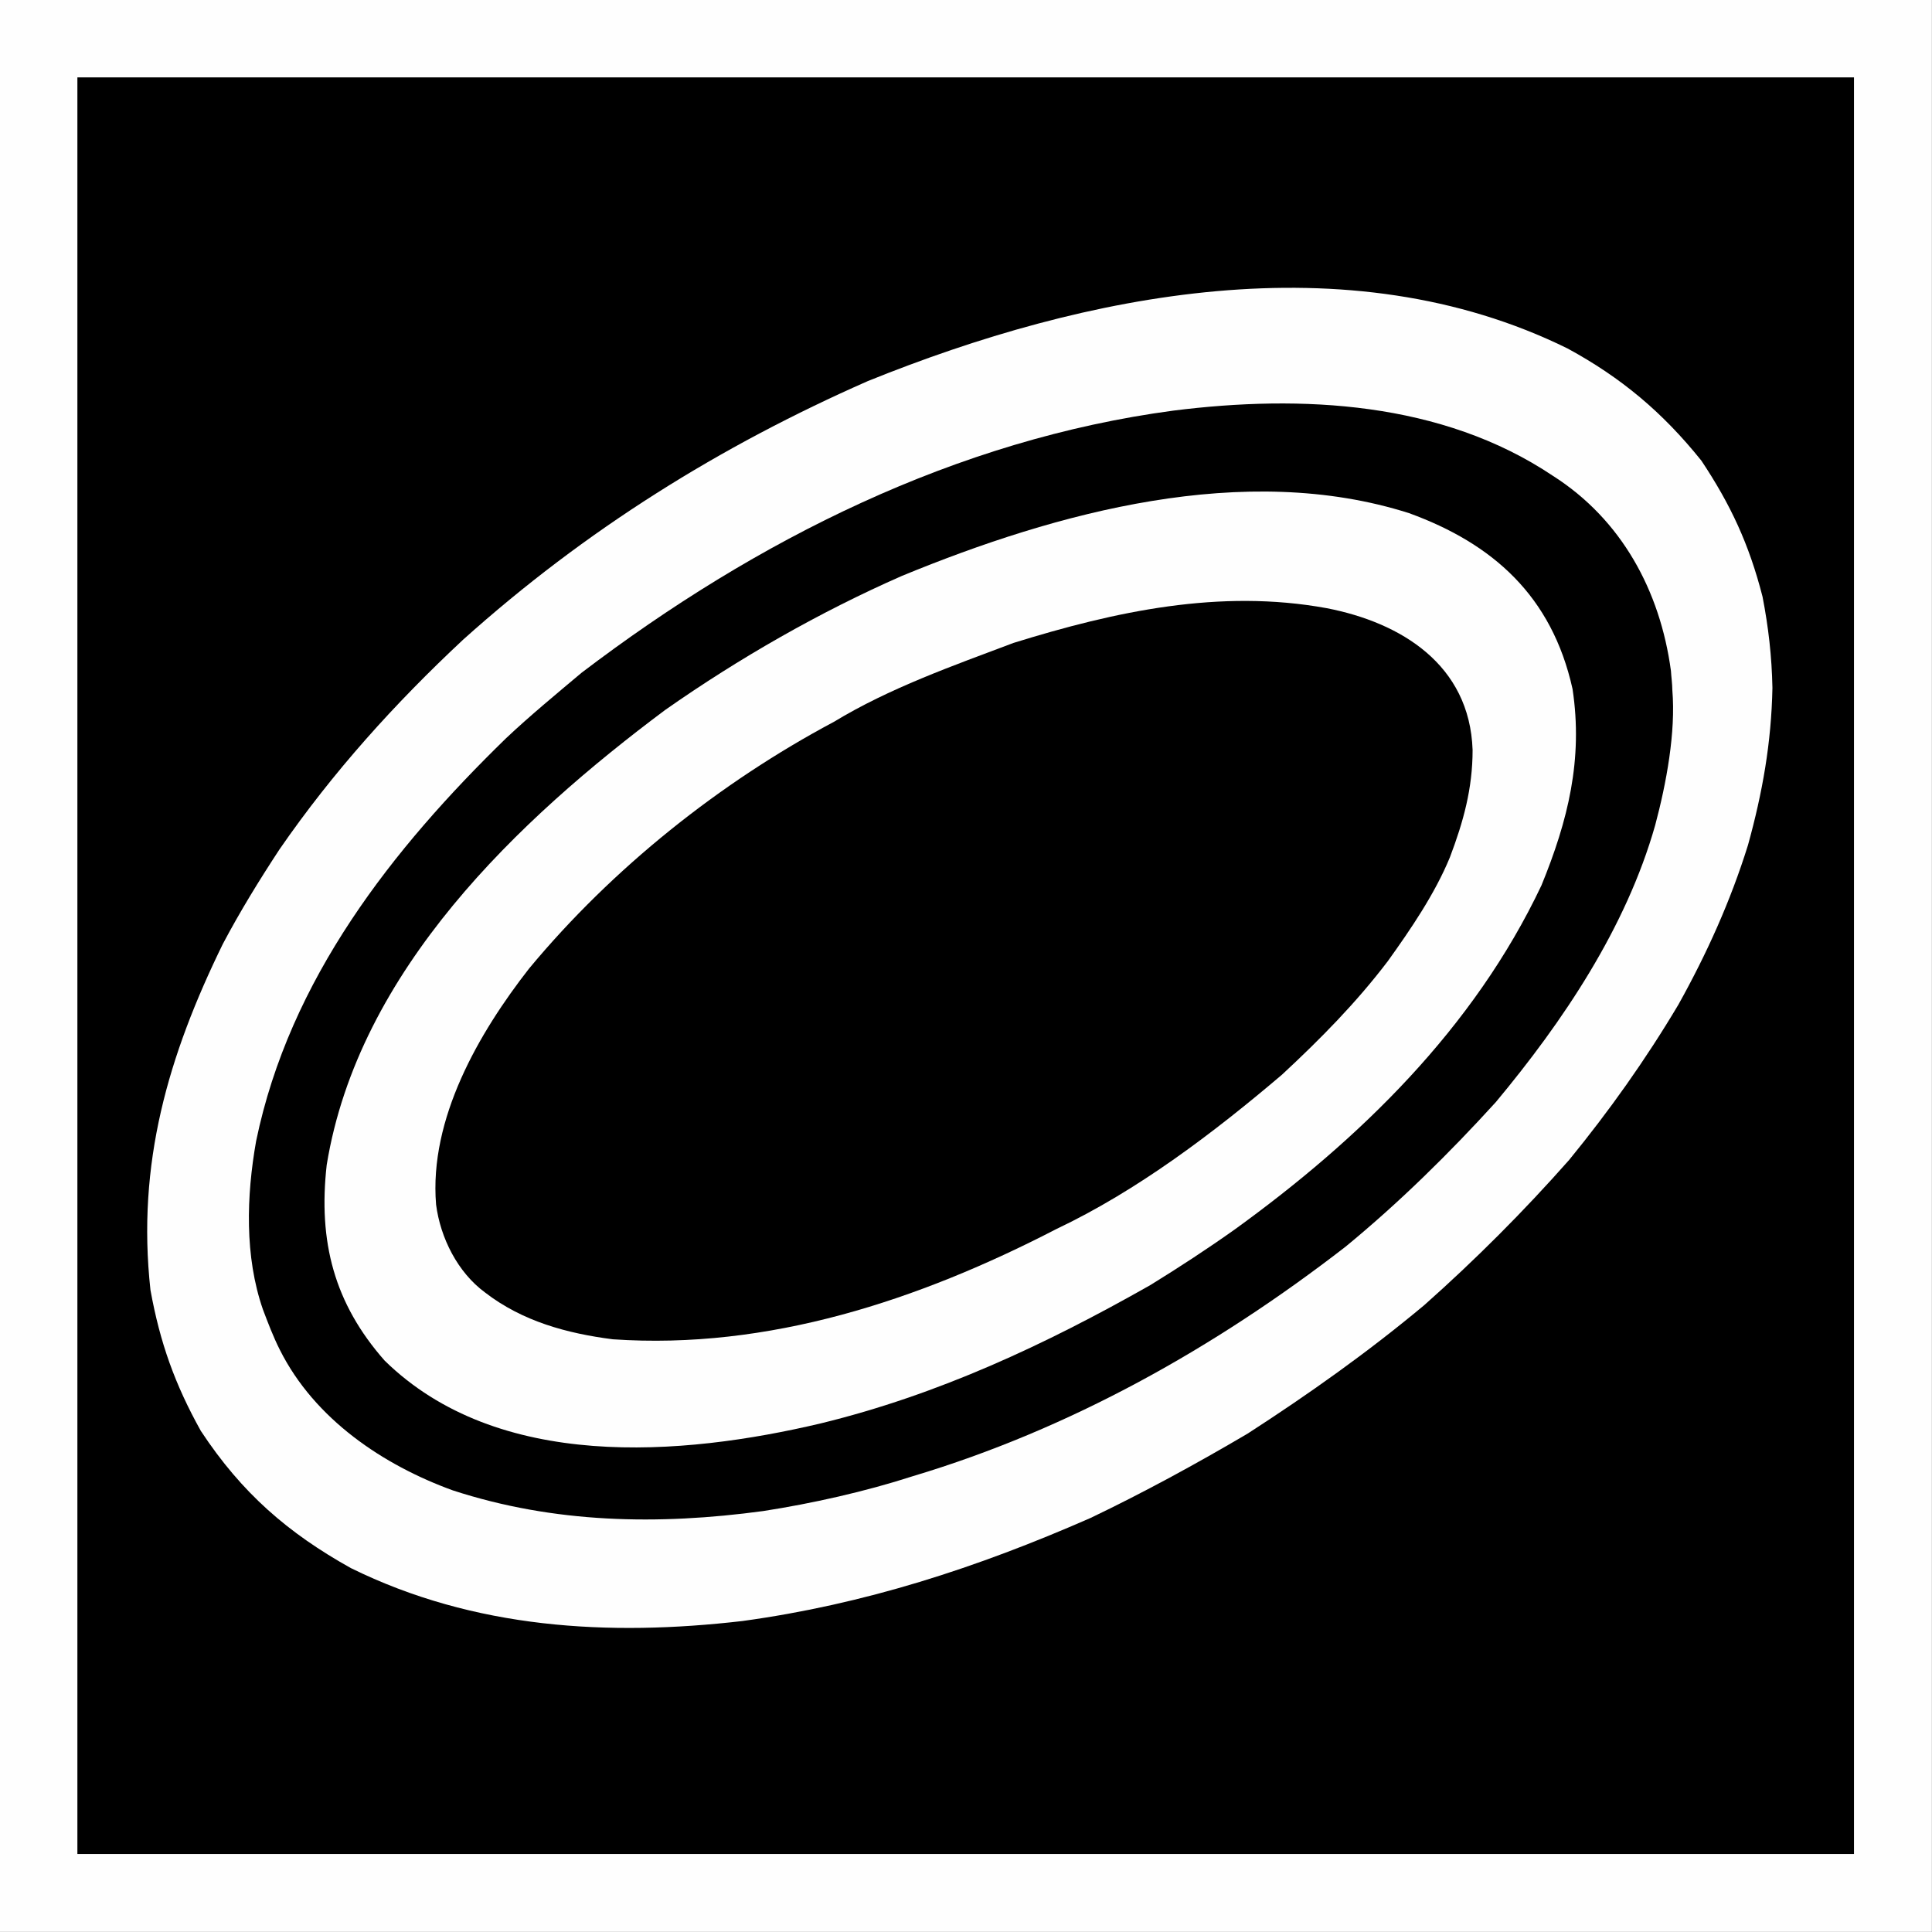 <?xml version="1.0" encoding="UTF-8" standalone="no"?>
<svg
   version="1.2"
   width="125.07mm"
   height="125.07mm"
   viewBox="0 0 12507 12507"
   preserveAspectRatio="xMidYMid"
   fill-rule="evenodd"
   stroke-width="28.222"
   stroke-linejoin="round"
   xml:space="preserve"
   id="svg24"
   sodipodi:docname="FR_SU4.svg"
   inkscape:version="1.2.2 (b0a8486541, 2022-12-01)"
   xmlns:inkscape="http://www.inkscape.org/namespaces/inkscape"
   xmlns:sodipodi="http://sodipodi.sourceforge.net/DTD/sodipodi-0.dtd"
   xmlns="http://www.w3.org/2000/svg"
   xmlns:svg="http://www.w3.org/2000/svg"
   xmlns:ooo="http://xml.openoffice.org/svg/export"><rect x="0" y="0" width="12507" height="12507" fill="#808080" stroke="none"/><sodipodi:namedview
   id="namedview24"
   pagecolor="#ffffff"
   bordercolor="#000000"
   borderopacity="0.25"
   inkscape:showpageshadow="2"
   inkscape:pageopacity="0.0"
   inkscape:pagecheckerboard="true"
   inkscape:deskcolor="#d1d1d1"
   inkscape:document-units="mm"
   fit-margin-top="50"
   fit-margin-left="50"
   fit-margin-right="50"
   fit-margin-bottom="50"
   showgrid="false"
   inkscape:zoom="8.2362196"
   inkscape:cx="37.881457"
   inkscape:cy="468.05454"
   inkscape:window-width="1280"
   inkscape:window-height="731"
   inkscape:window-x="0"
   inkscape:window-y="0"
   inkscape:window-maximized="1"
   inkscape:current-layer="svg24" />
 <defs
   class="ClipPathGroup"
   id="defs2">
  <clipPath
   id="presentation_clip_path"
   clipPathUnits="userSpaceOnUse">
   <rect
   x="0"
   y="0"
   width="21000"
   height="29700"
   id="rect1" />
  </clipPath>
  <clipPath
   id="presentation_clip_path_shrink"
   clipPathUnits="userSpaceOnUse">
   <rect
   x="21"
   y="29"
   width="20958"
   height="29641"
   id="rect2" />
  </clipPath>
 </defs>
 <defs
   class="TextShapeIndex"
   id="defs3">
  <g
   ooo:slide="id1"
   ooo:id-list="id3 id4 id5 id6 id7 id8"
   id="g2" />
 </defs>
 <defs
   class="EmbeddedBulletChars"
   id="defs12">
  <g
   id="bullet-char-template-57356"
   transform="matrix(4.8828125e-4,0,0,-4.8828125e-4,0,0)">
   <path
   d="M 580,1141 1163,571 580,0 -4,571 Z"
   id="path3" />
  </g>
  <g
   id="bullet-char-template-57354"
   transform="matrix(4.8828125e-4,0,0,-4.8828125e-4,0,0)">
   <path
   d="M 8,1128 H 1137 V 0 H 8 Z"
   id="path4" />
  </g>
  <g
   id="bullet-char-template-10146"
   transform="matrix(4.8828125e-4,0,0,-4.8828125e-4,0,0)">
   <path
   d="M 174,0 602,739 174,1481 1456,739 Z M 1358,739 309,1346 659,739 Z"
   id="path5" />
  </g>
  <g
   id="bullet-char-template-10132"
   transform="matrix(4.8828125e-4,0,0,-4.8828125e-4,0,0)">
   <path
   d="M 2015,739 1276,0 H 717 l 543,543 H 174 v 393 h 1086 l -543,545 h 557 z"
   id="path6" />
  </g>
  <g
   id="bullet-char-template-10007"
   transform="matrix(4.8828125e-4,0,0,-4.8828125e-4,0,0)">
   <path
   d="m 0,-2 c -7,16 -16,29 -25,39 l 381,530 c -94,256 -141,385 -141,387 0,25 13,38 40,38 9,0 21,-2 34,-5 21,4 42,12 65,25 l 27,-13 111,-251 280,301 64,-25 24,25 c 21,-10 41,-24 62,-43 C 886,937 835,863 770,784 769,783 710,716 594,584 L 774,223 c 0,-27 -21,-55 -63,-84 l 16,-20 C 717,90 699,76 672,76 641,76 570,178 457,381 L 164,-76 c -22,-34 -53,-51 -92,-51 -42,0 -63,17 -64,51 -7,9 -10,24 -10,44 0,9 1,19 2,30 z"
   id="path7" />
  </g>
  <g
   id="bullet-char-template-10004"
   transform="matrix(4.8828125e-4,0,0,-4.8828125e-4,0,0)">
   <path
   d="M 285,-33 C 182,-33 111,30 74,156 52,228 41,333 41,471 c 0,78 14,145 41,201 34,71 87,106 158,106 53,0 88,-31 106,-94 l 23,-176 c 8,-64 28,-97 59,-98 l 735,706 c 11,11 33,17 66,17 42,0 63,-15 63,-46 V 965 c 0,-36 -10,-64 -30,-84 L 442,47 C 390,-6 338,-33 285,-33 Z"
   id="path8" />
  </g>
  <g
   id="bullet-char-template-9679"
   transform="matrix(4.8828125e-4,0,0,-4.8828125e-4,0,0)">
   <path
   d="M 813,0 C 632,0 489,54 383,161 276,268 223,411 223,592 c 0,181 53,324 160,431 106,107 249,161 430,161 179,0 323,-54 432,-161 108,-107 162,-251 162,-431 0,-180 -54,-324 -162,-431 C 1136,54 992,0 813,0 Z"
   id="path9" />
  </g>
  <g
   id="bullet-char-template-8226"
   transform="matrix(4.8828125e-4,0,0,-4.8828125e-4,0,0)">
   <path
   d="m 346,457 c -73,0 -137,26 -191,78 -54,51 -81,114 -81,188 0,73 27,136 81,188 54,52 118,78 191,78 73,0 134,-26 185,-79 51,-51 77,-114 77,-187 0,-75 -25,-137 -76,-188 -50,-52 -112,-78 -186,-78 z"
   id="path10" />
  </g>
  <g
   id="bullet-char-template-8211"
   transform="matrix(4.8828125e-4,0,0,-4.8828125e-4,0,0)">
   <path
   d="M -4,459 H 1135 V 606 H -4 Z"
   id="path11" />
  </g>
  <g
   id="bullet-char-template-61548"
   transform="matrix(4.8828125e-4,0,0,-4.8828125e-4,0,0)">
   <path
   d="m 173,740 c 0,163 58,303 173,419 116,115 255,173 419,173 163,0 302,-58 418,-173 116,-116 174,-256 174,-419 0,-163 -58,-303 -174,-418 C 1067,206 928,148 765,148 601,148 462,206 346,322 231,437 173,577 173,740 Z"
   id="path12" />
  </g>
 </defs>
 <g
   id="g12"
   transform="translate(-4162,-7273)">
  <g
   id="id2"
   class="Master_Slide">
   <g
   id="bg-id2"
   class="Background" />
   <g
   id="bo-id2"
   class="BackgroundObjects" />
  </g>
 </g>
 <g
   class="SlideGroup"
   id="g24"
   transform="translate(-4162,-7273)">
  <g
   id="g23">
   <g
   id="container-id1">
    <g
   id="id1"
   class="Slide"
   clip-path="url(#presentation_clip_path)">
     <g
   class="Page"
   id="g22">
      <g
   class="Group"
   id="g21">
       <g
   class="com.sun.star.drawing.PolyPolygonShape"
   id="g13">
        <g
   id="id3">
         <rect
   class="BoundingBox"
   stroke="none"
   fill="none"
   x="4162"
   y="7273"
   width="12507"
   height="12507"
   id="rect12" />
         <path
   fill="#fefefe"
   stroke="none"
   d="M 4162,7273 V 19779 H 16668 V 7273 Z"
   id="path13" />
        </g>
       </g>
       <g
   class="Group"
   id="g20">
        <g
   class="com.sun.star.drawing.PolyPolygonShape"
   id="g14">
         <g
   id="id4">
          <rect
   class="BoundingBox"
   stroke="none"
   fill="none"
   x="4663"
   y="7774"
   width="11502"
   height="11502"
   id="rect13" />
          <path
   fill="#000000"
   stroke="none"
   d="M 4663,7774 V 19275 H 16164 V 7774 Z"
   id="path14" />
         </g>
        </g>
        <g
   class="Group"
   id="g19">
         <g
   class="com.sun.star.drawing.ClosedBezierShape"
   id="g15">
          <g
   id="id5">
           <rect
   class="BoundingBox"
   stroke="none"
   fill="none"
   x="5115"
   y="9136"
   width="10523"
   height="8677"
   id="rect14" />
           <path
   fill="#fefefe"
   stroke="none"
   d="m 12238,16554 c 395,-255 780,-528 1144,-832 331,-294 643,-606 938,-940 259,-317 494,-647 707,-1005 183,-328 338,-671 451,-1034 94,-340 151,-662 158,-1017 -4,-204 -26,-394 -64,-590 -87,-340 -207,-597 -396,-881 -252,-314 -520,-538 -866,-726 -1425,-702 -3123,-358 -4530,211 -955,420 -1828,963 -2620,1674 -439,410 -842,855 -1189,1358 -130,198 -255,401 -367,613 -353,722 -558,1420 -468,2239 62,342 158,610 326,912 266,404 566,662 971,888 799,394 1670,443 2534,343 791,-108 1520,-345 2254,-667 345,-165 686,-351 1017,-546 z"
   id="path15" />
          </g>
         </g>
         <g
   class="com.sun.star.drawing.ClosedBezierShape"
   id="g16">
          <g
   id="id6">
           <rect
   class="BoundingBox"
   stroke="none"
   fill="none"
   x="5773"
   y="9885"
   width="9221"
   height="7226"
   id="rect15" />
           <path
   fill="#000000"
   stroke="none"
   d="m 14979,11616 c -70,-520 -321,-980 -763,-1262 -720,-483 -1630,-527 -2457,-423 -1403,187 -2698,834 -3832,1697 -164,138 -333,277 -490,425 -732,713 -1400,1557 -1617,2607 -63,355 -75,747 44,1090 33,87 67,177 109,260 226,452 672,748 1120,911 656,214 1330,226 2009,134 317,-49 661,-126 970,-226 1015,-304 1953,-829 2800,-1485 347,-285 670,-603 973,-936 434,-521 843,-1127 1032,-1793 72,-270 134,-601 111,-875 0,-37 -7,-88 -9,-124 z"
   id="path16" />
          </g>
         </g>
         <g
   class="com.sun.star.drawing.ClosedBezierShape"
   id="g17">
          <g
   id="id7">
           <rect
   class="BoundingBox"
   stroke="none"
   fill="none"
   x="6263"
   y="10455"
   width="8103"
   height="6190"
   id="rect16" />
           <path
   fill="#fefefe"
   stroke="none"
   d="m 11609,15592 c 185,-114 372,-236 549,-362 803,-581 1544,-1298 1983,-2226 171,-418 270,-814 201,-1271 -134,-603 -517,-941 -1058,-1138 -1065,-339 -2280,-7 -3283,406 -533,234 -1055,533 -1533,868 -946,707 -1985,1683 -2191,2945 -56,498 49,897 375,1267 732,717 1922,620 2825,406 758,-185 1450,-508 2132,-895 z"
   id="path17" />
          </g>
         </g>
         <g
   class="com.sun.star.drawing.ClosedBezierShape"
   id="g18">
          <g
   id="id8">
           <rect
   class="BoundingBox"
   stroke="none"
   fill="none"
   x="6981"
   y="11163"
   width="6716"
   height="4791"
   id="rect17" />
           <path
   fill="#000000"
   stroke="none"
   d="m 13147,13494 c 147,-205 304,-435 401,-671 87,-230 147,-444 147,-695 -19,-553 -464,-825 -945,-918 -690,-126 -1367,20 -2027,225 -395,149 -802,292 -1163,511 -736,392 -1433,946 -1973,1597 -324,415 -648,972 -602,1528 28,216 140,439 317,569 242,187 531,265 827,303 1006,69 1979,-252 2872,-714 525,-249 1018,-623 1460,-999 248,-230 481,-466 686,-736 z"
   id="path18" />
          </g>
         </g>
        </g>
       </g>
      </g>
     </g>
    </g>
   </g>
  </g>
 </g>
</svg>
